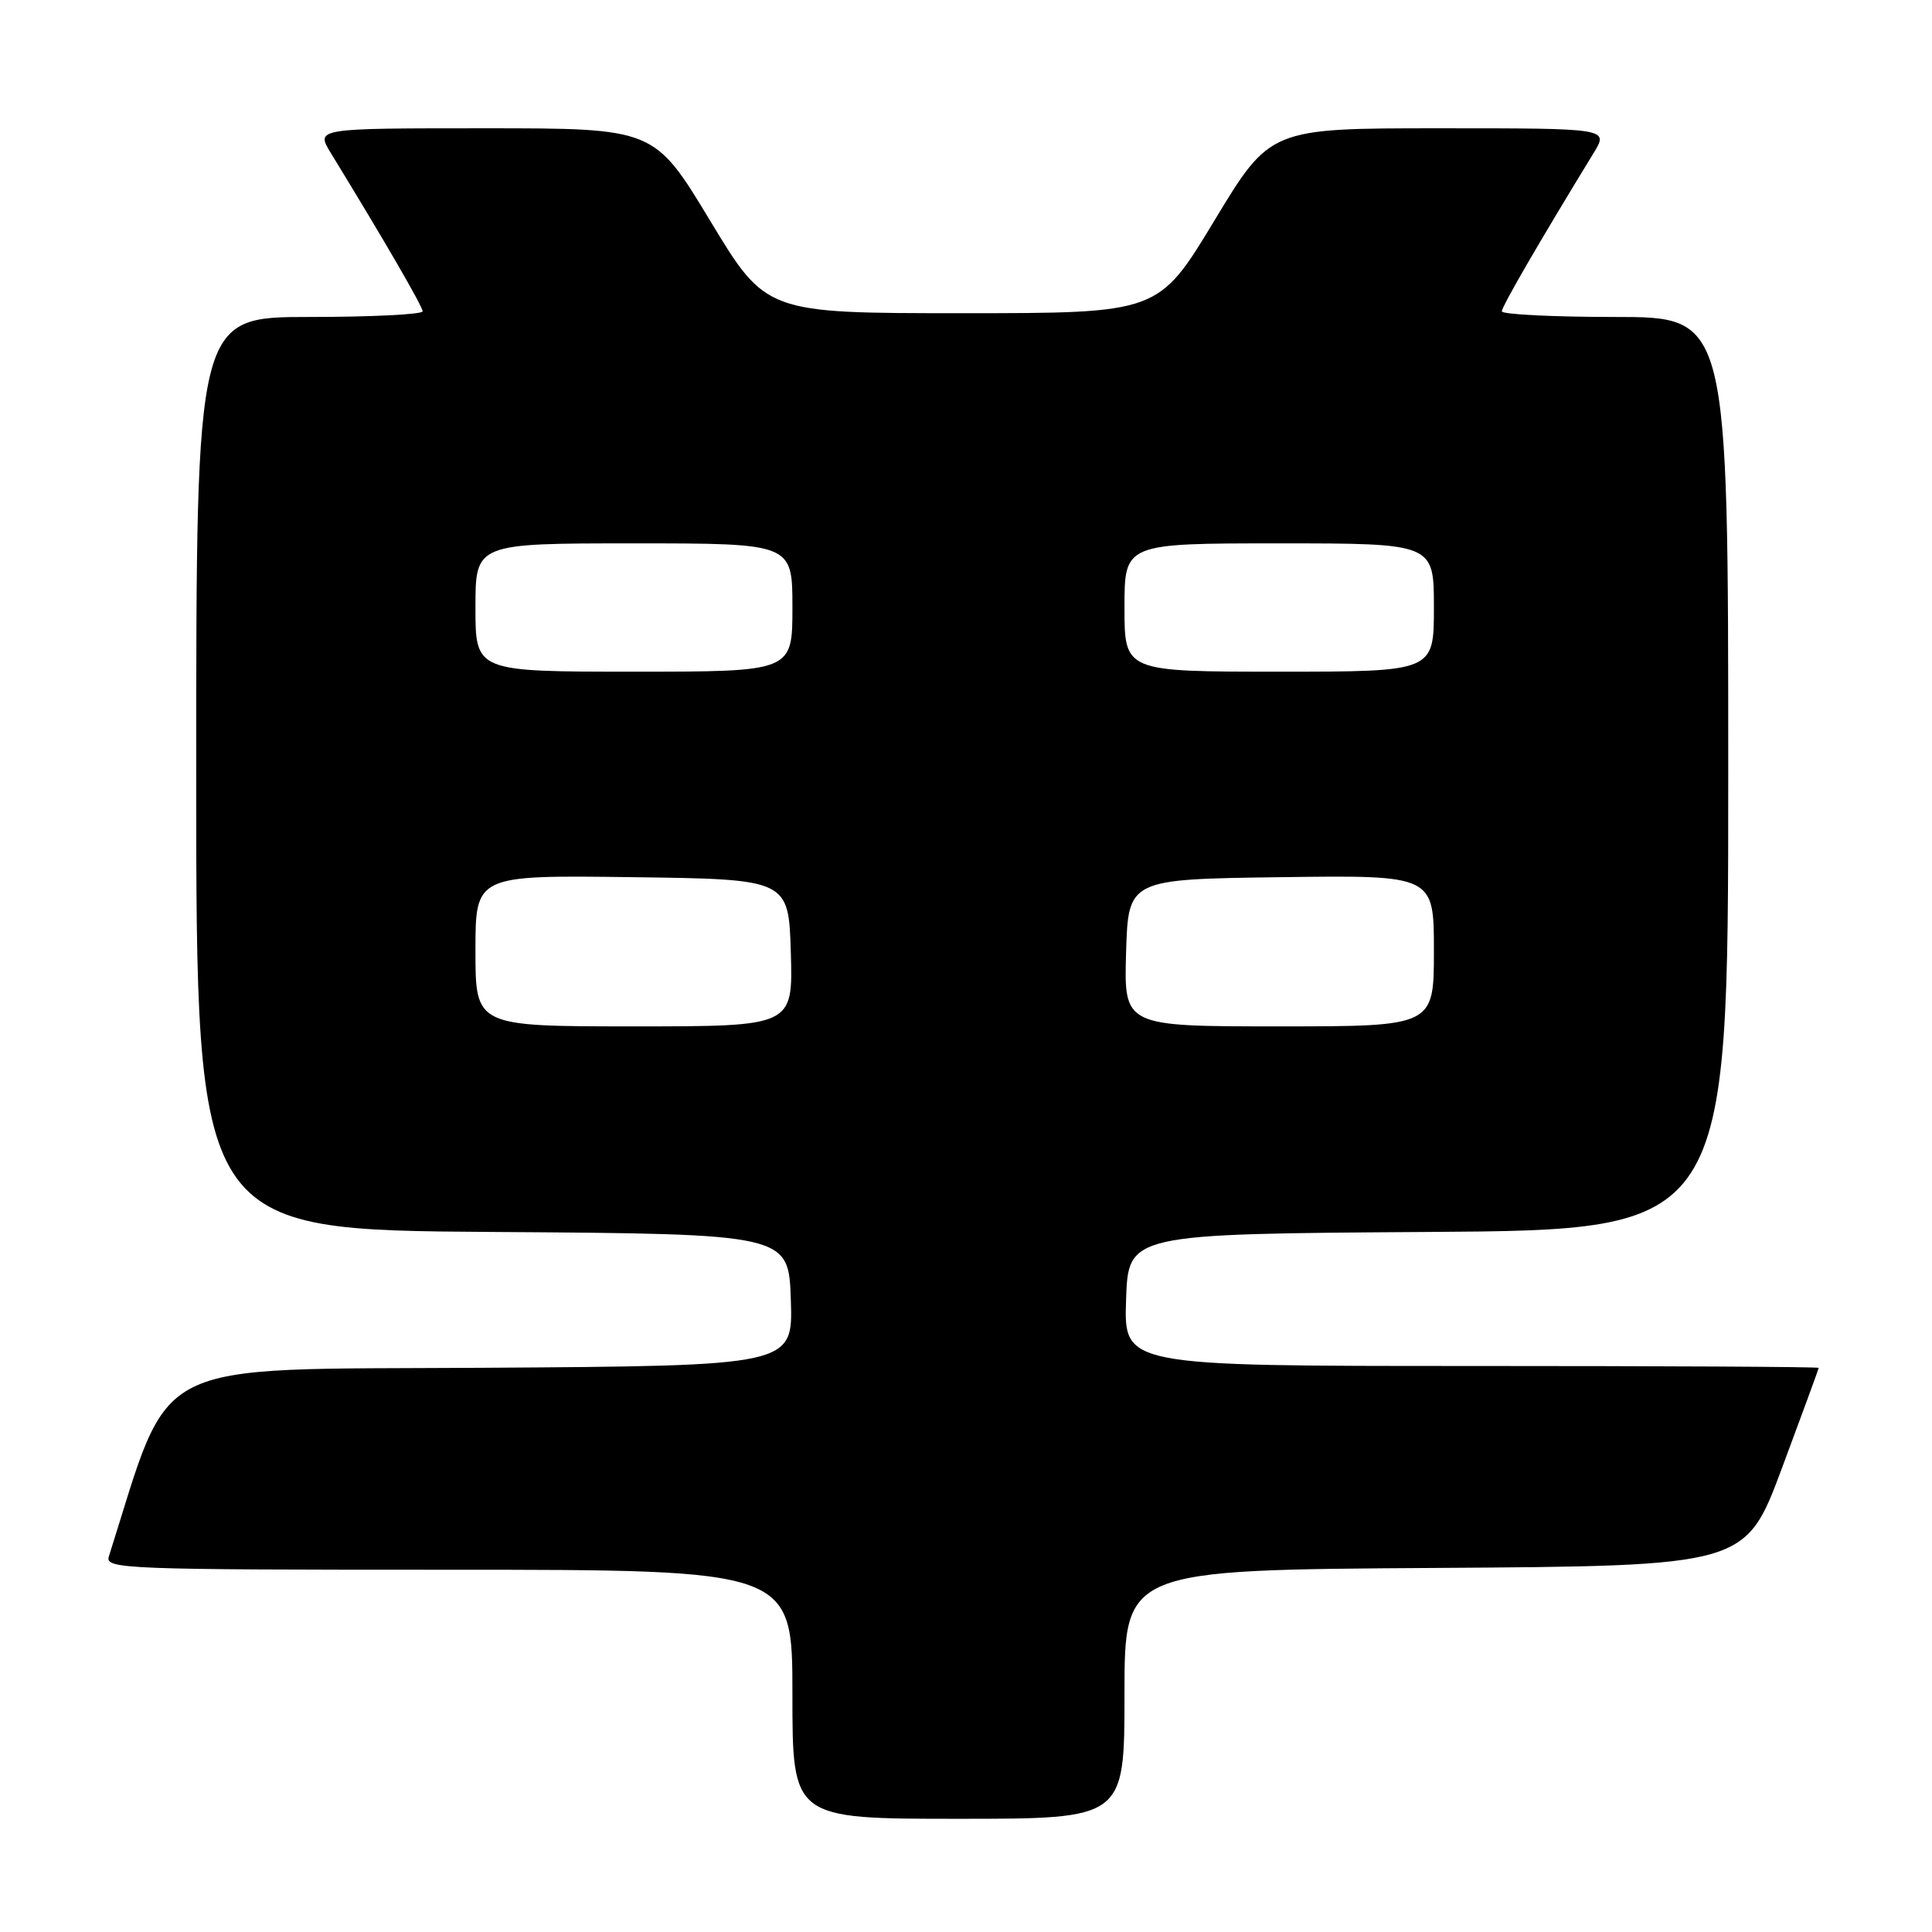 <?xml version="1.0" encoding="UTF-8" standalone="no"?>
<!DOCTYPE svg PUBLIC "-//W3C//DTD SVG 1.1//EN" "http://www.w3.org/Graphics/SVG/1.1/DTD/svg11.dtd" >
<svg xmlns="http://www.w3.org/2000/svg" xmlns:xlink="http://www.w3.org/1999/xlink" version="1.1" viewBox="0 0 256 256">
 <g >
 <path fill="currentColor"
d=" M 149.00 224.51 C 149.00 208.02 149.00 208.02 190.15 207.76 C 231.29 207.50 231.29 207.50 236.13 194.50 C 238.79 187.35 240.98 181.39 240.99 181.25 C 240.99 181.11 220.28 181.00 194.96 181.00 C 148.92 181.00 148.92 181.00 149.21 172.25 C 149.50 163.50 149.50 163.50 189.25 163.24 C 229.00 162.98 229.00 162.98 229.00 102.49 C 229.00 42.00 229.00 42.00 214.00 42.00 C 205.75 42.00 199.00 41.66 199.00 41.25 C 199.00 40.61 204.06 31.88 211.18 20.25 C 213.16 17.00 213.16 17.00 190.73 17.00 C 168.30 17.00 168.30 17.00 160.90 29.25 C 153.50 41.50 153.50 41.50 127.50 41.50 C 101.50 41.50 101.50 41.50 94.10 29.25 C 86.70 17.00 86.70 17.00 64.27 17.00 C 41.84 17.00 41.84 17.00 43.82 20.25 C 50.94 31.88 56.00 40.61 56.00 41.25 C 56.00 41.66 49.25 42.00 41.00 42.00 C 26.00 42.00 26.00 42.00 26.00 102.49 C 26.00 162.98 26.00 162.98 65.25 163.24 C 104.50 163.50 104.50 163.50 104.79 172.24 C 105.08 180.98 105.08 180.98 63.88 181.24 C 19.04 181.52 22.89 179.57 14.42 206.25 C 13.90 207.90 16.49 208.00 59.43 208.00 C 105.00 208.00 105.00 208.00 105.00 224.50 C 105.00 241.00 105.00 241.00 127.00 241.00 C 149.00 241.00 149.00 241.00 149.00 224.51 Z  M 63.00 125.98 C 63.00 115.96 63.00 115.96 83.75 116.23 C 104.50 116.50 104.50 116.50 104.79 126.25 C 105.07 136.00 105.07 136.00 84.04 136.00 C 63.00 136.00 63.00 136.00 63.00 125.98 Z  M 149.21 126.25 C 149.50 116.50 149.50 116.50 169.75 116.23 C 190.00 115.96 190.00 115.96 190.00 125.98 C 190.00 136.00 190.00 136.00 169.46 136.00 C 148.93 136.00 148.93 136.00 149.21 126.25 Z  M 63.00 80.50 C 63.00 72.00 63.00 72.00 84.00 72.00 C 105.00 72.00 105.00 72.00 105.00 80.50 C 105.00 89.00 105.00 89.00 84.00 89.00 C 63.00 89.00 63.00 89.00 63.00 80.50 Z  M 149.00 80.50 C 149.00 72.00 149.00 72.00 169.50 72.00 C 190.00 72.00 190.00 72.00 190.00 80.50 C 190.00 89.00 190.00 89.00 169.50 89.00 C 149.00 89.00 149.00 89.00 149.00 80.50 Z "/>
</g>
</svg>